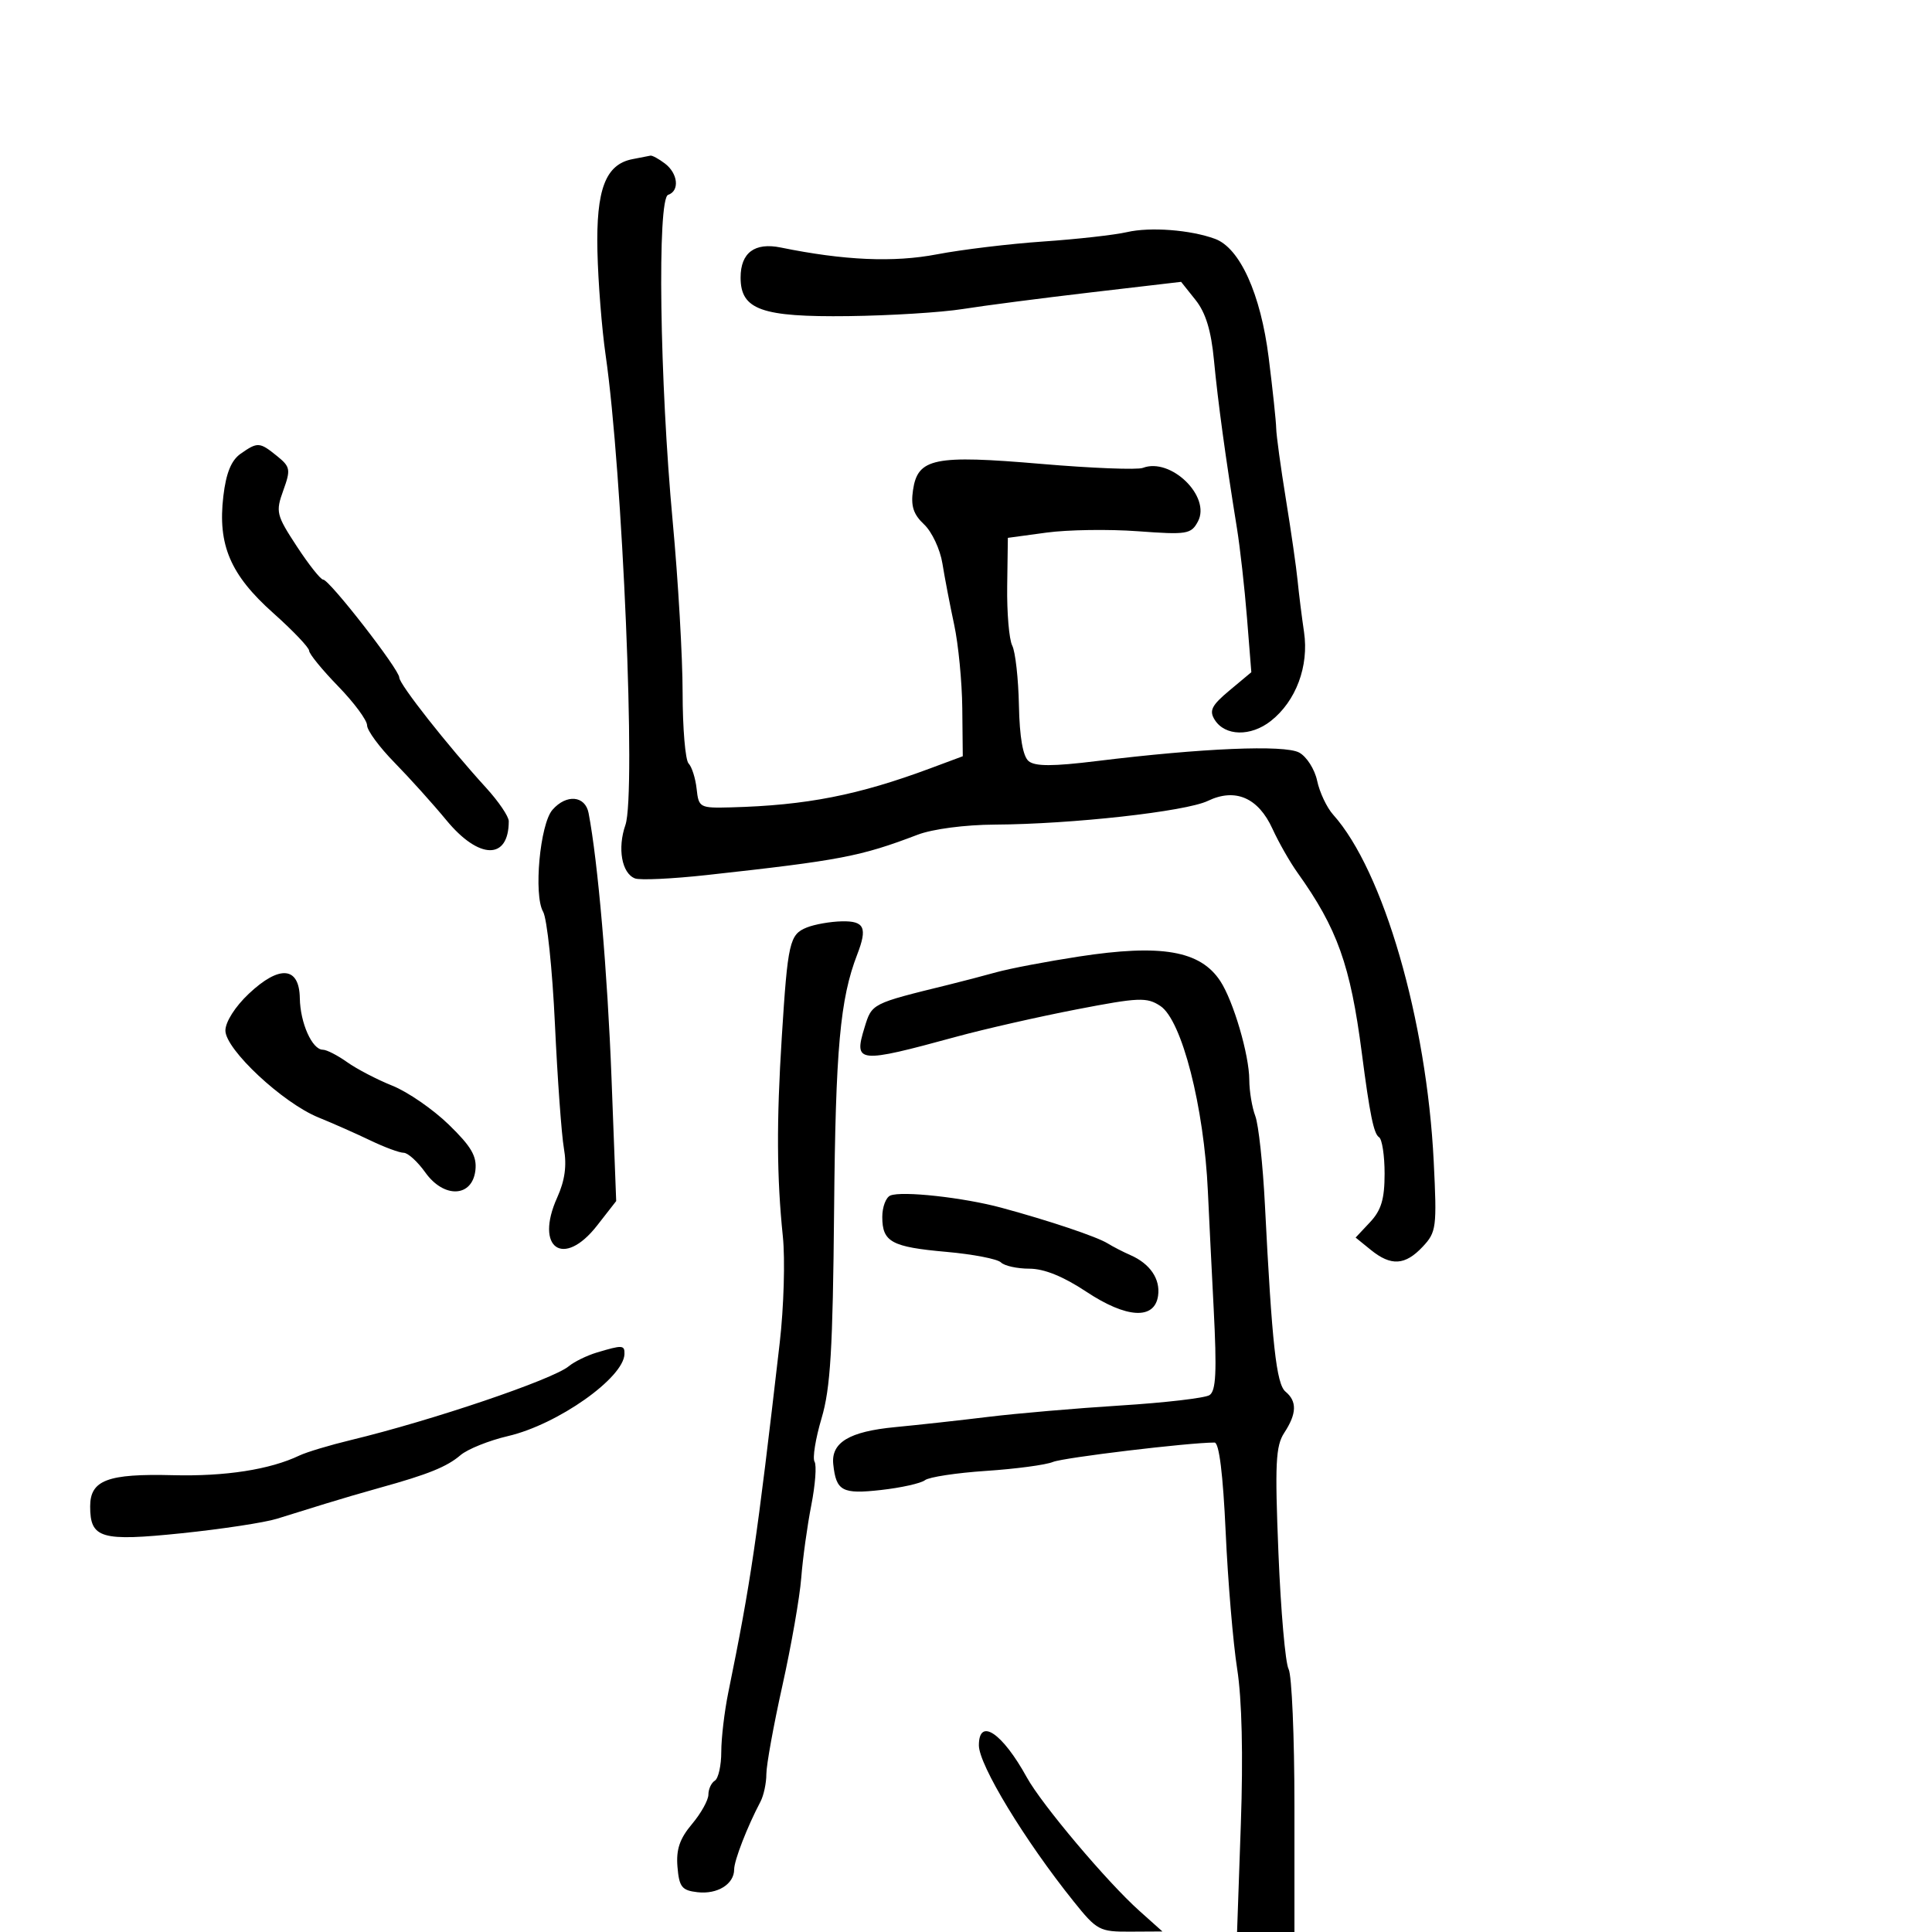 <svg xmlns="http://www.w3.org/2000/svg" width="300" height="300" viewBox="0 0 300 300" version="1.1">
  <defs/>
  <path d="M98.225,24.709 C99.476,24.469 100.725,24.225 101,24.168 C101.275,24.111 102.287,24.661 103.25,25.392 C105.283,26.935 105.562,29.645 103.75,30.251 C102.035,30.825 102.431,59.196 104.458,81 C105.302,90.075 105.994,102.022 105.996,107.55 C105.998,113.077 106.415,118.027 106.923,118.55 C107.431,119.072 107.993,120.85 108.173,122.5 C108.49,125.411 108.649,125.496 113.5,125.367 C125.216,125.055 133.249,123.481 144.5,119.291 L149.5,117.429 L149.423,109.965 C149.381,105.859 148.814,100.025 148.163,97 C147.513,93.975 146.691,89.7 146.338,87.5 C145.985,85.3 144.705,82.57 143.494,81.433 C141.827,79.868 141.409,78.577 141.77,76.111 C142.501,71.131 145.047,70.61 161.703,72.035 C169.515,72.703 176.606,72.981 177.462,72.653 C181.798,70.989 188.082,77.11 186.011,80.98 C184.956,82.951 184.323,83.054 176.69,82.491 C172.185,82.159 165.8,82.254 162.5,82.702 L156.5,83.517 L156.396,91.008 C156.338,95.129 156.69,99.285 157.178,100.245 C157.666,101.204 158.134,105.381 158.218,109.526 C158.319,114.483 158.836,117.449 159.726,118.187 C160.728,119.019 163.483,119.015 170.327,118.174 C186.677,116.165 199.437,115.629 201.727,116.854 C202.888,117.475 204.148,119.45 204.527,121.242 C204.906,123.034 206.023,125.4 207.01,126.5 C214.809,135.192 221.536,158.39 222.627,180.348 C223.136,190.612 223.044,191.325 220.908,193.598 C218.182,196.499 216,196.631 212.861,194.085 L210.5,192.17 L212.75,189.77 C214.479,187.927 215,186.183 215,182.245 C215,179.425 214.61,176.877 214.133,176.582 C213.319,176.079 212.699,173.046 211.461,163.5 C209.69,149.855 207.663,144.174 201.468,135.5 C200.289,133.85 198.545,130.789 197.591,128.698 C195.383,123.858 191.816,122.317 187.552,124.362 C184.11,126.013 166.445,127.978 154.454,128.044 C149.851,128.069 144.815,128.73 142.5,129.612 C133.603,133.002 130.528,133.59 109.762,135.875 C104.406,136.464 99.384,136.701 98.602,136.401 C96.547,135.612 95.851,131.726 97.115,128.1 C98.785,123.308 96.68,73.372 94.038,55.115 C93.45,51.054 92.879,43.81 92.769,39.019 C92.548,29.396 94.028,25.515 98.225,24.709 Z M167.5,148.536 C180.33,146.562 186.389,147.611 189.491,152.346 C191.525,155.451 193.976,163.807 193.989,167.685 C193.995,169.437 194.414,171.959 194.921,173.291 C195.427,174.623 196.1,180.84 196.417,187.106 C197.512,208.747 198.192,214.915 199.616,216.096 C201.423,217.596 201.366,219.512 199.426,222.473 C198.082,224.523 197.949,227.261 198.516,241.172 C198.881,250.135 199.59,258.233 200.09,259.168 C200.591,260.103 201,269.673 201,280.434 L201,300 L192.091,300 L192.677,283.25 C193.051,272.565 192.845,263.843 192.109,259.162 C191.474,255.126 190.67,245.564 190.322,237.912 C189.911,228.891 189.304,223.999 188.594,223.999 C184.62,223.993 165.135,226.333 163.5,227.012 C162.4,227.469 157.733,228.093 153.129,228.399 C148.525,228.706 144.25,229.355 143.629,229.842 C143.008,230.329 139.94,231.015 136.81,231.365 C130.771,232.042 129.834,231.538 129.39,227.377 C129.029,223.99 131.874,222.281 139,221.603 C142.575,221.262 149.1,220.544 153.5,220.006 C157.9,219.469 167.125,218.676 174,218.244 C180.875,217.813 187.087,217.09 187.804,216.638 C188.821,215.996 188.964,213.034 188.457,203.158 C188.099,196.196 187.695,188.025 187.559,185 C186.969,171.877 183.517,158.408 180.179,156.207 C178.075,154.82 176.858,154.87 167.179,156.738 C161.305,157.872 152.9,159.782 148.5,160.982 C133.177,165.162 132.543,165.098 134.246,159.549 C135.396,155.802 135.286,155.859 147.25,152.921 C149.313,152.414 152.688,151.532 154.75,150.96 C156.813,150.388 162.55,149.297 167.5,148.536 Z M175,36.043 C178.615,35.209 184.869,35.689 188.677,37.093 C192.533,38.514 195.761,45.656 196.997,55.5 C197.619,60.45 198.145,65.4 198.167,66.5 C198.189,67.6 198.866,72.55 199.67,77.5 C200.475,82.45 201.294,88.144 201.491,90.153 C201.688,92.162 202.137,95.762 202.49,98.153 C203.271,103.447 201.24,108.88 197.33,111.955 C194.214,114.406 190.215,114.321 188.617,111.768 C187.727,110.345 188.138,109.53 190.919,107.209 L194.306,104.381 L193.632,95.941 C193.261,91.298 192.557,85.025 192.068,82 C190.318,71.18 189.117,62.397 188.504,55.942 C188.067,51.33 187.218,48.552 185.641,46.575 L183.401,43.765 L169.45,45.396 C161.778,46.294 152.8,47.459 149.5,47.985 C146.2,48.512 138.213,49.007 131.751,49.087 C118.24,49.253 115,48.095 115,43.099 C115,39.243 117.187,37.608 121.241,38.435 C131.087,40.444 138.776,40.779 145.5,39.491 C149.35,38.754 156.775,37.858 162,37.501 C167.225,37.143 173.075,36.487 175,36.043 Z M125.28,144.02 C126.501,143.529 128.963,143.098 130.75,143.063 C134.228,142.996 134.715,144.055 133.113,148.203 C130.445,155.108 129.747,162.809 129.518,187.854 C129.32,209.529 128.957,215.57 127.57,220.237 C126.633,223.392 126.145,226.425 126.485,226.976 C126.826,227.528 126.597,230.571 125.975,233.74 C125.353,236.908 124.652,241.975 124.418,245 C124.183,248.025 122.868,255.546 121.496,261.713 C120.123,267.881 119,274.074 119,275.477 C119,276.88 118.588,278.809 118.084,279.764 C116.038,283.642 114,288.89 114,290.279 C114,292.565 111.41,294.178 108.31,293.822 C105.877,293.543 105.46,293.016 105.198,289.889 C104.972,287.187 105.539,285.513 107.448,283.244 C108.852,281.576 110,279.515 110,278.665 C110,277.814 110.45,276.84 111,276.5 C111.55,276.16 112,274.143 112,272.017 C112,269.892 112.489,265.756 113.086,262.826 C116.595,245.614 117.499,239.469 121.076,208.5 C121.711,203 121.929,195.575 121.561,192 C120.61,182.776 120.565,174.221 121.398,161 C122.325,146.306 122.601,145.098 125.28,144.02 Z M92.686,210.017 C96.654,208.825 97.004,208.844 96.967,210.25 C96.868,213.951 86.598,221.192 78.902,222.988 C75.931,223.681 72.6,225.019 71.5,225.962 C69.401,227.761 66.466,228.947 59,231.014 C56.525,231.699 52.7,232.819 50.5,233.503 C48.3,234.187 44.925,235.235 43,235.831 C41.075,236.427 34.436,237.438 28.247,238.078 C15.66,239.379 14,238.893 14,233.913 C14,229.832 16.713,228.808 26.829,229.067 C34.983,229.276 41.916,228.198 46.5,226.009 C47.6,225.484 51.2,224.402 54.5,223.606 C67.088,220.569 85.821,214.223 88.32,212.149 C89.174,211.441 91.138,210.481 92.686,210.017 Z M37.367,70.455 C40.009,68.605 40.314,68.624 43.021,70.816 C45.087,72.489 45.163,72.907 43.988,76.157 C42.784,79.486 42.901,79.97 46.091,84.841 C47.948,87.678 49.787,90 50.177,90 C51.147,90 62,103.958 62,105.206 C62,106.251 69.464,115.728 75.496,122.343 C77.423,124.456 79,126.782 79,127.511 C79,133.575 74.383,133.507 69.32,127.369 C67.219,124.822 63.587,120.789 61.25,118.406 C58.913,116.024 57,113.424 57,112.629 C57,111.834 54.975,109.1 52.5,106.553 C50.025,104.007 48,101.526 48,101.042 C48,100.557 45.489,97.922 42.42,95.186 C35.769,89.259 33.785,84.608 34.681,77.047 C35.107,73.445 35.91,71.476 37.367,70.455 Z M85.784,125.75 C87.945,123.271 90.872,123.532 91.395,126.25 C92.841,133.77 94.332,151.028 94.959,167.5 L95.682,186.5 L92.715,190.303 C87.502,196.985 82.979,193.809 86.521,185.953 C87.72,183.294 88.034,180.999 87.564,178.325 C87.195,176.221 86.566,167.525 86.168,159 C85.77,150.475 84.944,142.633 84.333,141.573 C82.835,138.975 83.844,127.975 85.784,125.75 Z M38.627,154.315 C43.404,149.81 46.477,150.075 46.556,155 C46.618,158.851 48.472,163 50.131,163 C50.714,163 52.412,163.869 53.903,164.931 C55.395,165.993 58.558,167.64 60.932,168.59 C63.307,169.54 67.249,172.26 69.693,174.636 C73.192,178.037 74.069,179.544 73.819,181.727 C73.335,185.934 68.933,186.12 66.04,182.056 C64.843,180.375 63.332,179.001 62.682,179.003 C62.032,179.004 59.7,178.141 57.5,177.083 C55.3,176.026 51.679,174.423 49.454,173.52 C43.917,171.276 35,162.949 35,160.024 C35,158.689 36.511,156.311 38.627,154.315 Z M138.25,185.642 C140.034,184.892 149.624,185.946 155.5,187.537 C162.919,189.545 170.3,192.023 172,193.076 C172.825,193.587 174.418,194.407 175.541,194.898 C178.578,196.227 180.194,198.603 179.827,201.195 C179.291,204.973 174.934,204.727 168.664,200.565 C165.111,198.207 162.126,197 159.846,197 C157.951,197 155.963,196.563 155.428,196.028 C154.894,195.494 151.091,194.757 146.978,194.392 C138.426,193.632 137,192.856 137,188.961 C137,187.424 137.563,185.93 138.25,185.642 Z M152,271.015 C152,266.634 155.629,269.062 159.45,276 C161.762,280.199 171.913,292.236 176.913,296.708 L180.5,299.917 L175.5,299.944 C170.726,299.97 170.328,299.757 166.702,295.236 C159.1,285.755 152,274.059 152,271.015 Z"/>
</svg>

